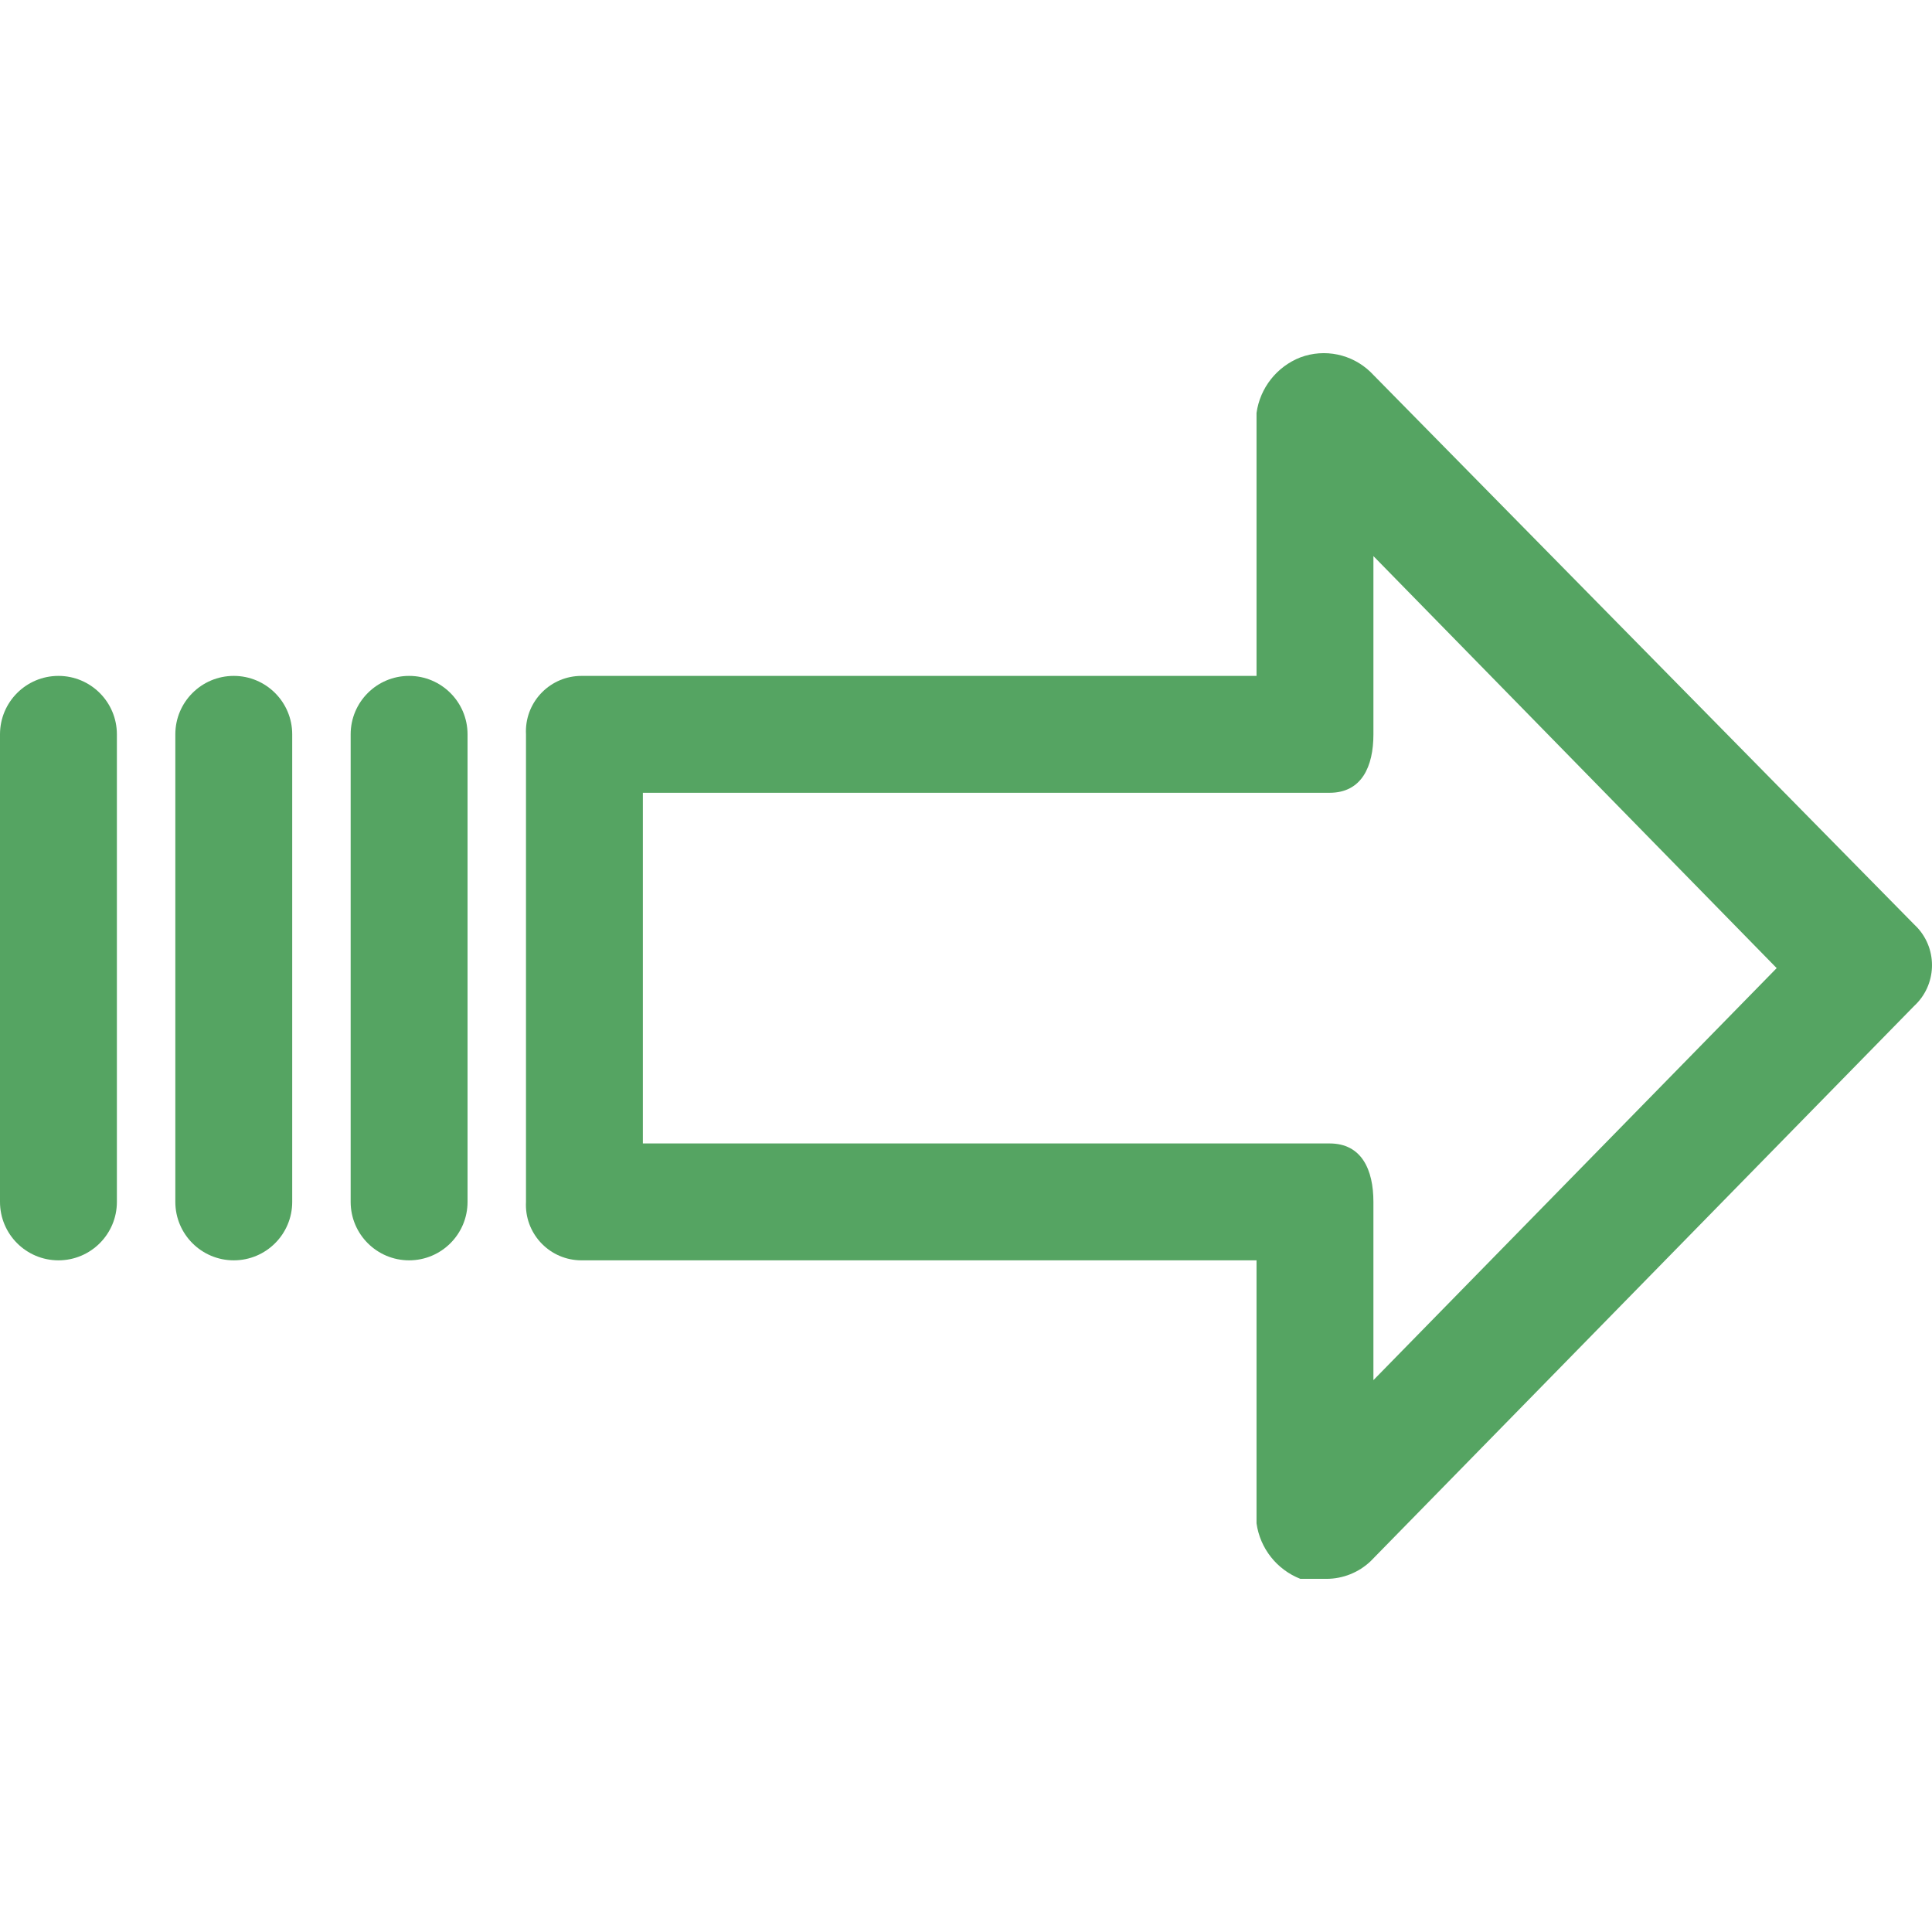 <?xml version="1.0" encoding="UTF-8" standalone="no"?>
<!-- Generator: Adobe Illustrator 19.0.0, SVG Export Plug-In . SVG Version: 6.00 Build 0)  -->

<svg
   xmlns:dc="http://purl.org/dc/elements/1.1/"
   xmlns:cc="http://creativecommons.org/ns#"
   xmlns:rdf="http://www.w3.org/1999/02/22-rdf-syntax-ns#"
   xmlns:svg="http://www.w3.org/2000/svg"
   xmlns="http://www.w3.org/2000/svg"
   xmlns:sodipodi="http://sodipodi.sourceforge.net/DTD/sodipodi-0.dtd"
   xmlns:inkscape="http://www.inkscape.org/namespaces/inkscape"
   version="1.1"
   id="Capa_1"
   x="0px"
   y="0px"
   viewBox="0 0 345.42 345.42"
   style="enable-background:new 0 0 345.42 345.42;"
   xml:space="preserve"
   sodipodi:docname="arrow.svg"
   inkscape:version="0.92.3 (2405546, 2018-03-11)"><defs
   id="defs49" /><sodipodi:namedview
   pagecolor="#ffffff"
   bordercolor="#666666"
   borderopacity="1"
   objecttolerance="10"
   gridtolerance="10"
   guidetolerance="10"
   inkscape:pageopacity="0"
   inkscape:pageshadow="2"
   inkscape:window-width="1920"
   inkscape:window-height="1017"
   id="namedview47"
   showgrid="false"
   inkscape:zoom="0.68322619"
   inkscape:cx="172.71001"
   inkscape:cy="172.71001"
   inkscape:window-x="-8"
   inkscape:window-y="-8"
   inkscape:window-maximized="1"
   inkscape:current-layer="Capa_1" />
<g
   id="g14"
   style="fill:#55a462;fill-opacity:1">
	<g
   id="g12"
   style="fill:#55a462;fill-opacity:1">
		<g
   id="g10"
   style="fill:#55a462;fill-opacity:1">
			<path
   d="M342.807,165.855c-0.192-0.21-0.394-0.411-0.603-0.603l-97.175-98.743c-3.329-3.211-8.205-4.227-12.539-2.612     c-4.212,1.653-7.207,5.446-7.837,9.927v47.02H103.967c-5.482-0.008-9.933,4.43-9.94,9.913c0,0.179,0.004,0.358,0.014,0.536     v83.592c-0.289,5.475,3.916,10.147,9.39,10.435c0.179,0.009,0.357,0.014,0.536,0.014h120.686v47.02     c0.63,4.48,3.625,8.274,7.837,9.927h4.702c2.915-0.013,5.717-1.134,7.837-3.135l97.175-99.265     C346.244,176.174,346.514,169.894,342.807,165.855z M245.551,246.753v-31.869c0-5.747-2.09-10.449-7.837-10.449H114.939v-62.694     h122.776c5.747,0,7.837-4.702,7.837-10.449V99.423l72.098,73.665L245.551,246.753z"
   id="path2"
   style="fill:#55a462;fill-opacity:1" />
			<path
   d="M73.143,120.843c-5.771,0-10.449,4.678-10.449,10.449v83.592c0,5.771,4.678,10.449,10.449,10.449     s10.449-4.678,10.449-10.449v-83.592C83.592,125.521,78.914,120.843,73.143,120.843z"
   id="path4"
   style="fill:#55a462;fill-opacity:1" />
			<path
   d="M41.796,120.843c-5.771,0-10.449,4.678-10.449,10.449v83.592c0,5.771,4.678,10.449,10.449,10.449     s10.449-4.678,10.449-10.449v-83.592C52.245,125.521,47.567,120.843,41.796,120.843z"
   id="path6"
   style="fill:#55a462;fill-opacity:1" />
			<path
   d="M10.449,120.843C4.678,120.843,0,125.521,0,131.292v83.592c0,5.771,4.678,10.449,10.449,10.449     s10.449-4.678,10.449-10.449v-83.592C20.898,125.521,16.22,120.843,10.449,120.843z"
   id="path8"
   style="fill:#55a462;fill-opacity:1" />
		</g>
	</g>
</g>
<g
   id="g16">
</g>
<g
   id="g18">
</g>
<g
   id="g20">
</g>
<g
   id="g22">
</g>
<g
   id="g24">
</g>
<g
   id="g26">
</g>
<g
   id="g28">
</g>
<g
   id="g30">
</g>
<g
   id="g32">
</g>
<g
   id="g34">
</g>
<g
   id="g36">
</g>
<g
   id="g38">
</g>
<g
   id="g40">
</g>
<g
   id="g42">
</g>
<g
   id="g44">
</g>
</svg>
